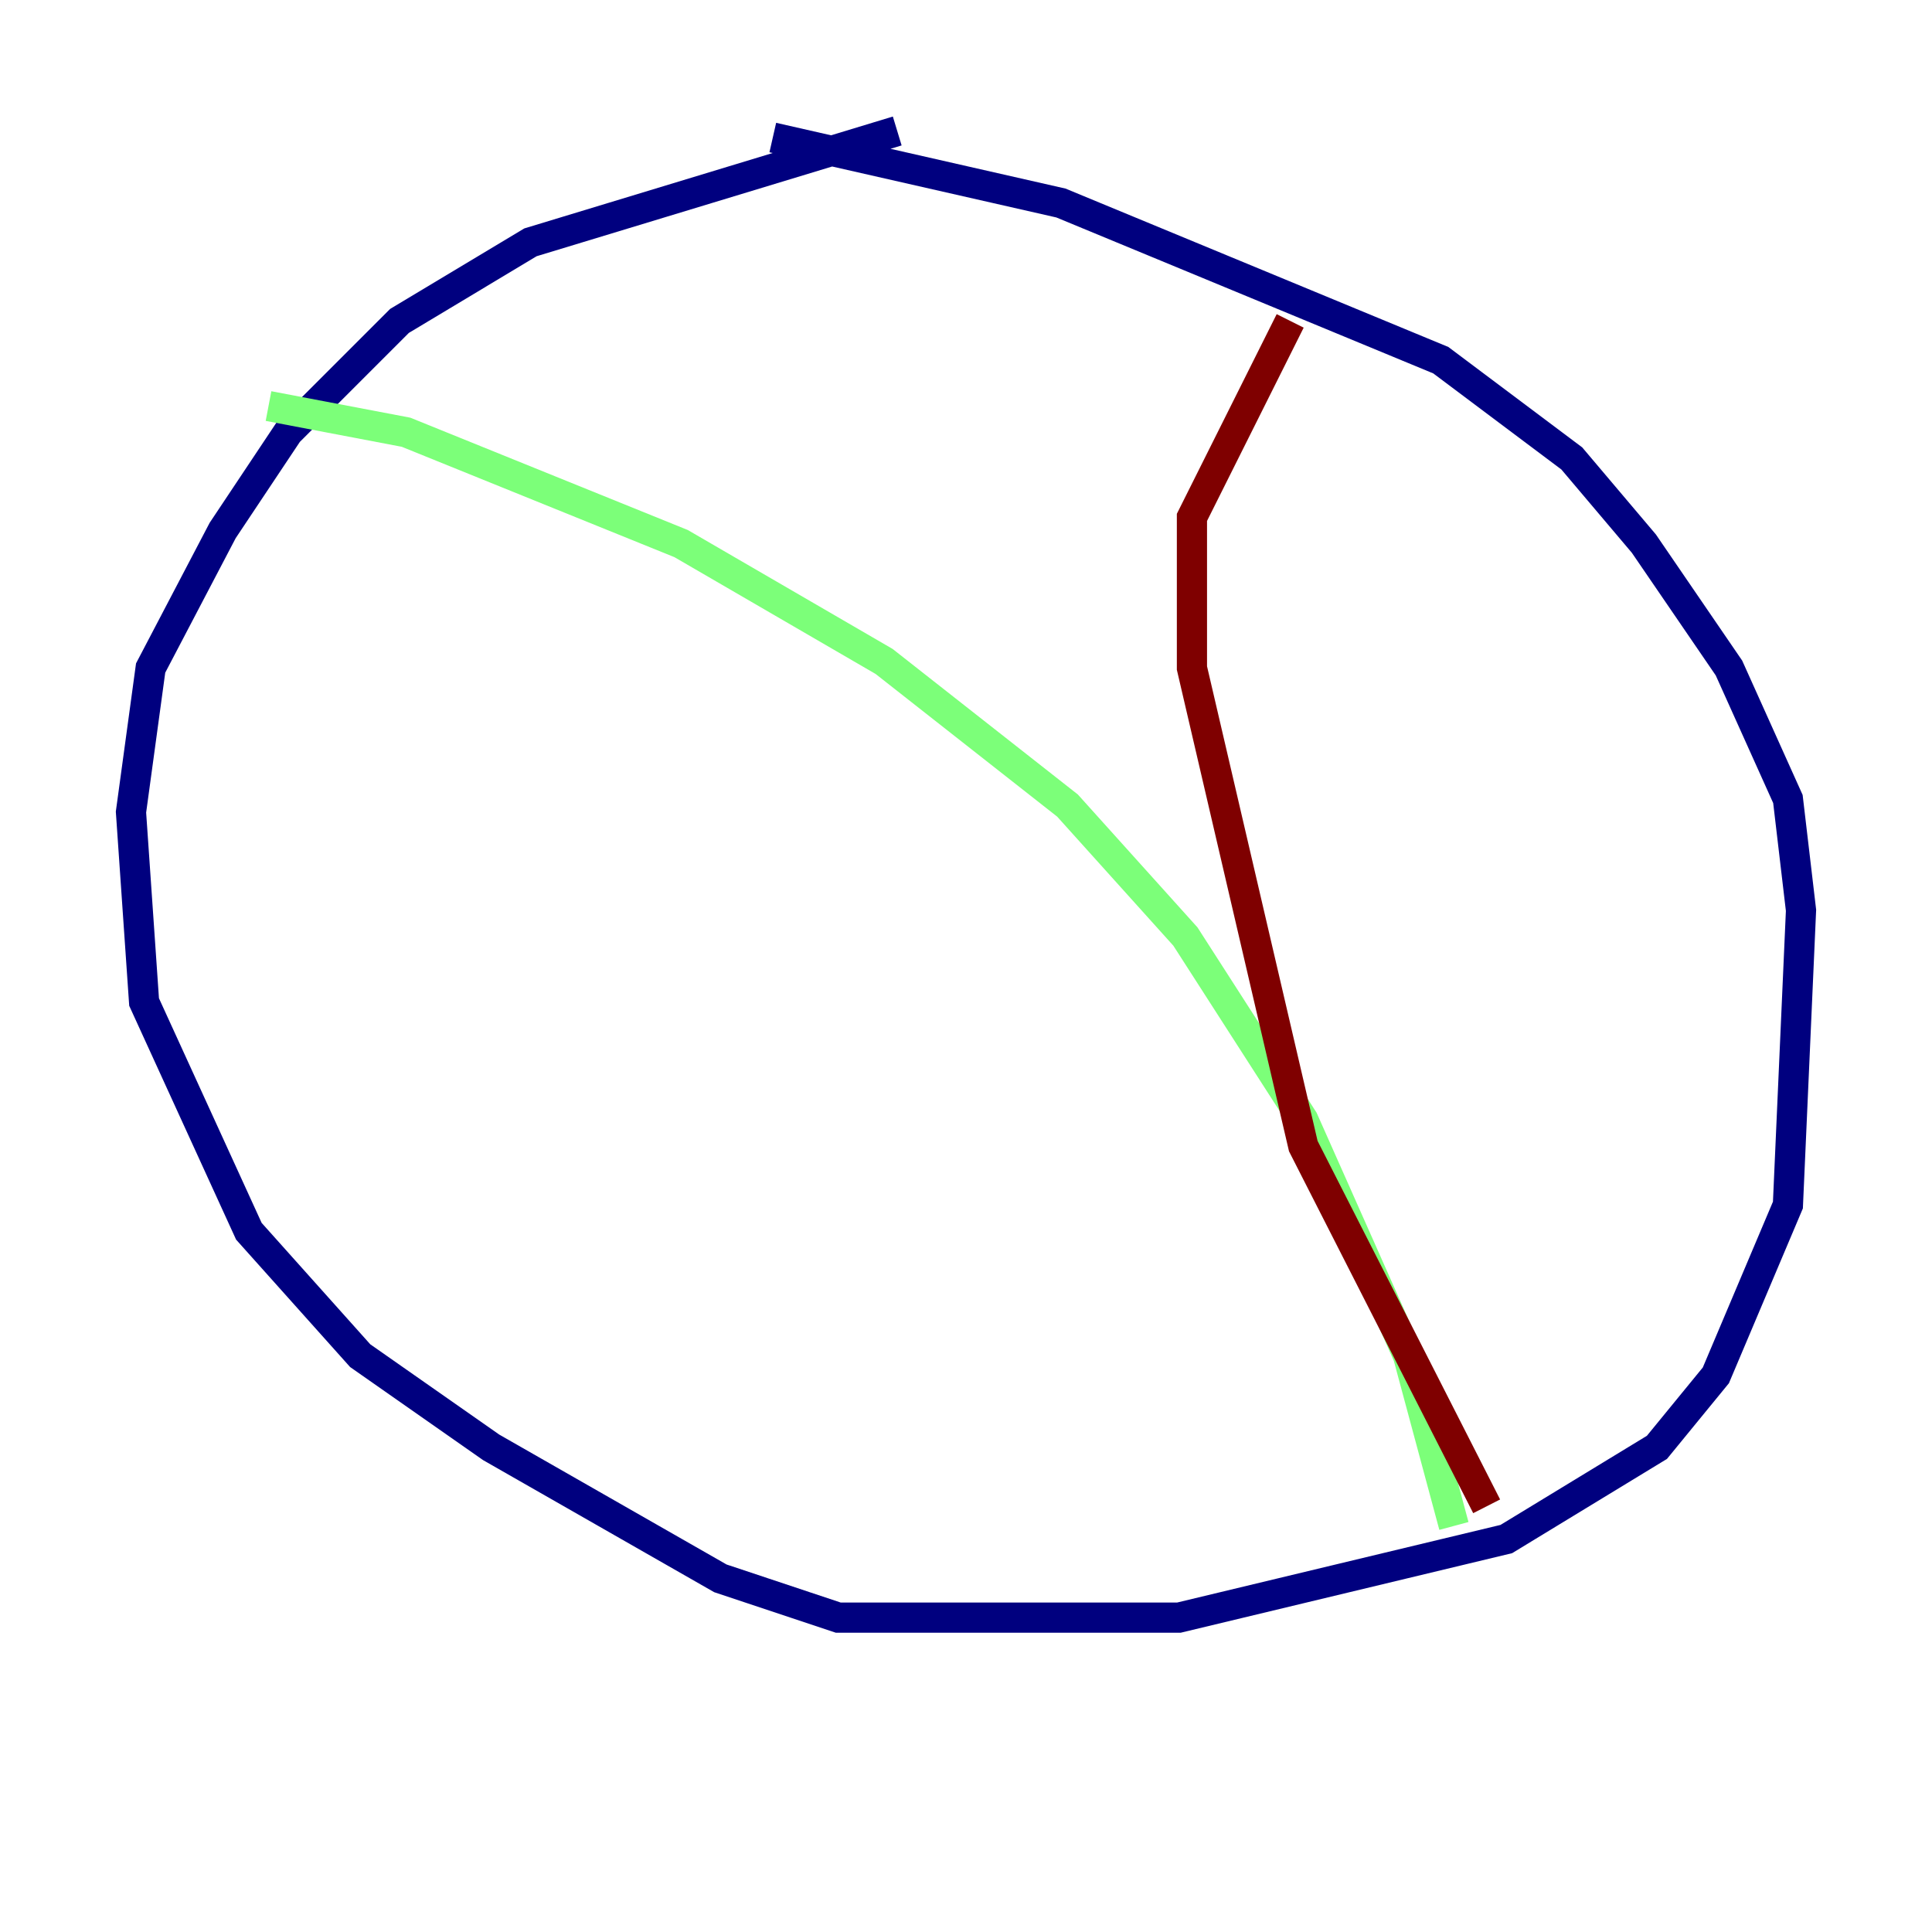 <?xml version="1.0" encoding="utf-8" ?>
<svg baseProfile="tiny" height="128" version="1.2" viewBox="0,0,128,128" width="128" xmlns="http://www.w3.org/2000/svg" xmlns:ev="http://www.w3.org/2001/xml-events" xmlns:xlink="http://www.w3.org/1999/xlink"><defs /><polyline fill="none" points="59.444,8.678 35.146,16.054 26.468,21.261 19.091,28.637 14.752,35.146 9.98,44.258 8.678,53.803 9.546,66.386 16.488,81.573 23.864,89.817 32.542,95.891 47.729,104.57 55.539,107.173 78.102,107.173 99.797,101.966 109.776,95.891 113.681,91.119 118.454,79.837 119.322,60.312 118.454,52.936 114.549,44.258 108.909,36.014 104.136,30.373 95.458,23.864 70.291,13.451 51.2,9.112" stroke="#00007f" stroke-width="2" /><polyline fill="none" points="17.79,26.902 26.902,28.637 45.125,36.014 58.576,43.824 70.725,53.37 78.536,62.047 86.346,74.197 93.288,89.817 96.325,101.098" stroke="#7cff79" stroke-width="2" /><polyline fill="none" points="98.495,99.797 86.346,75.932 78.969,44.258 78.969,34.278 85.478,21.261" stroke="#7f0000" stroke-width="2" /></svg>